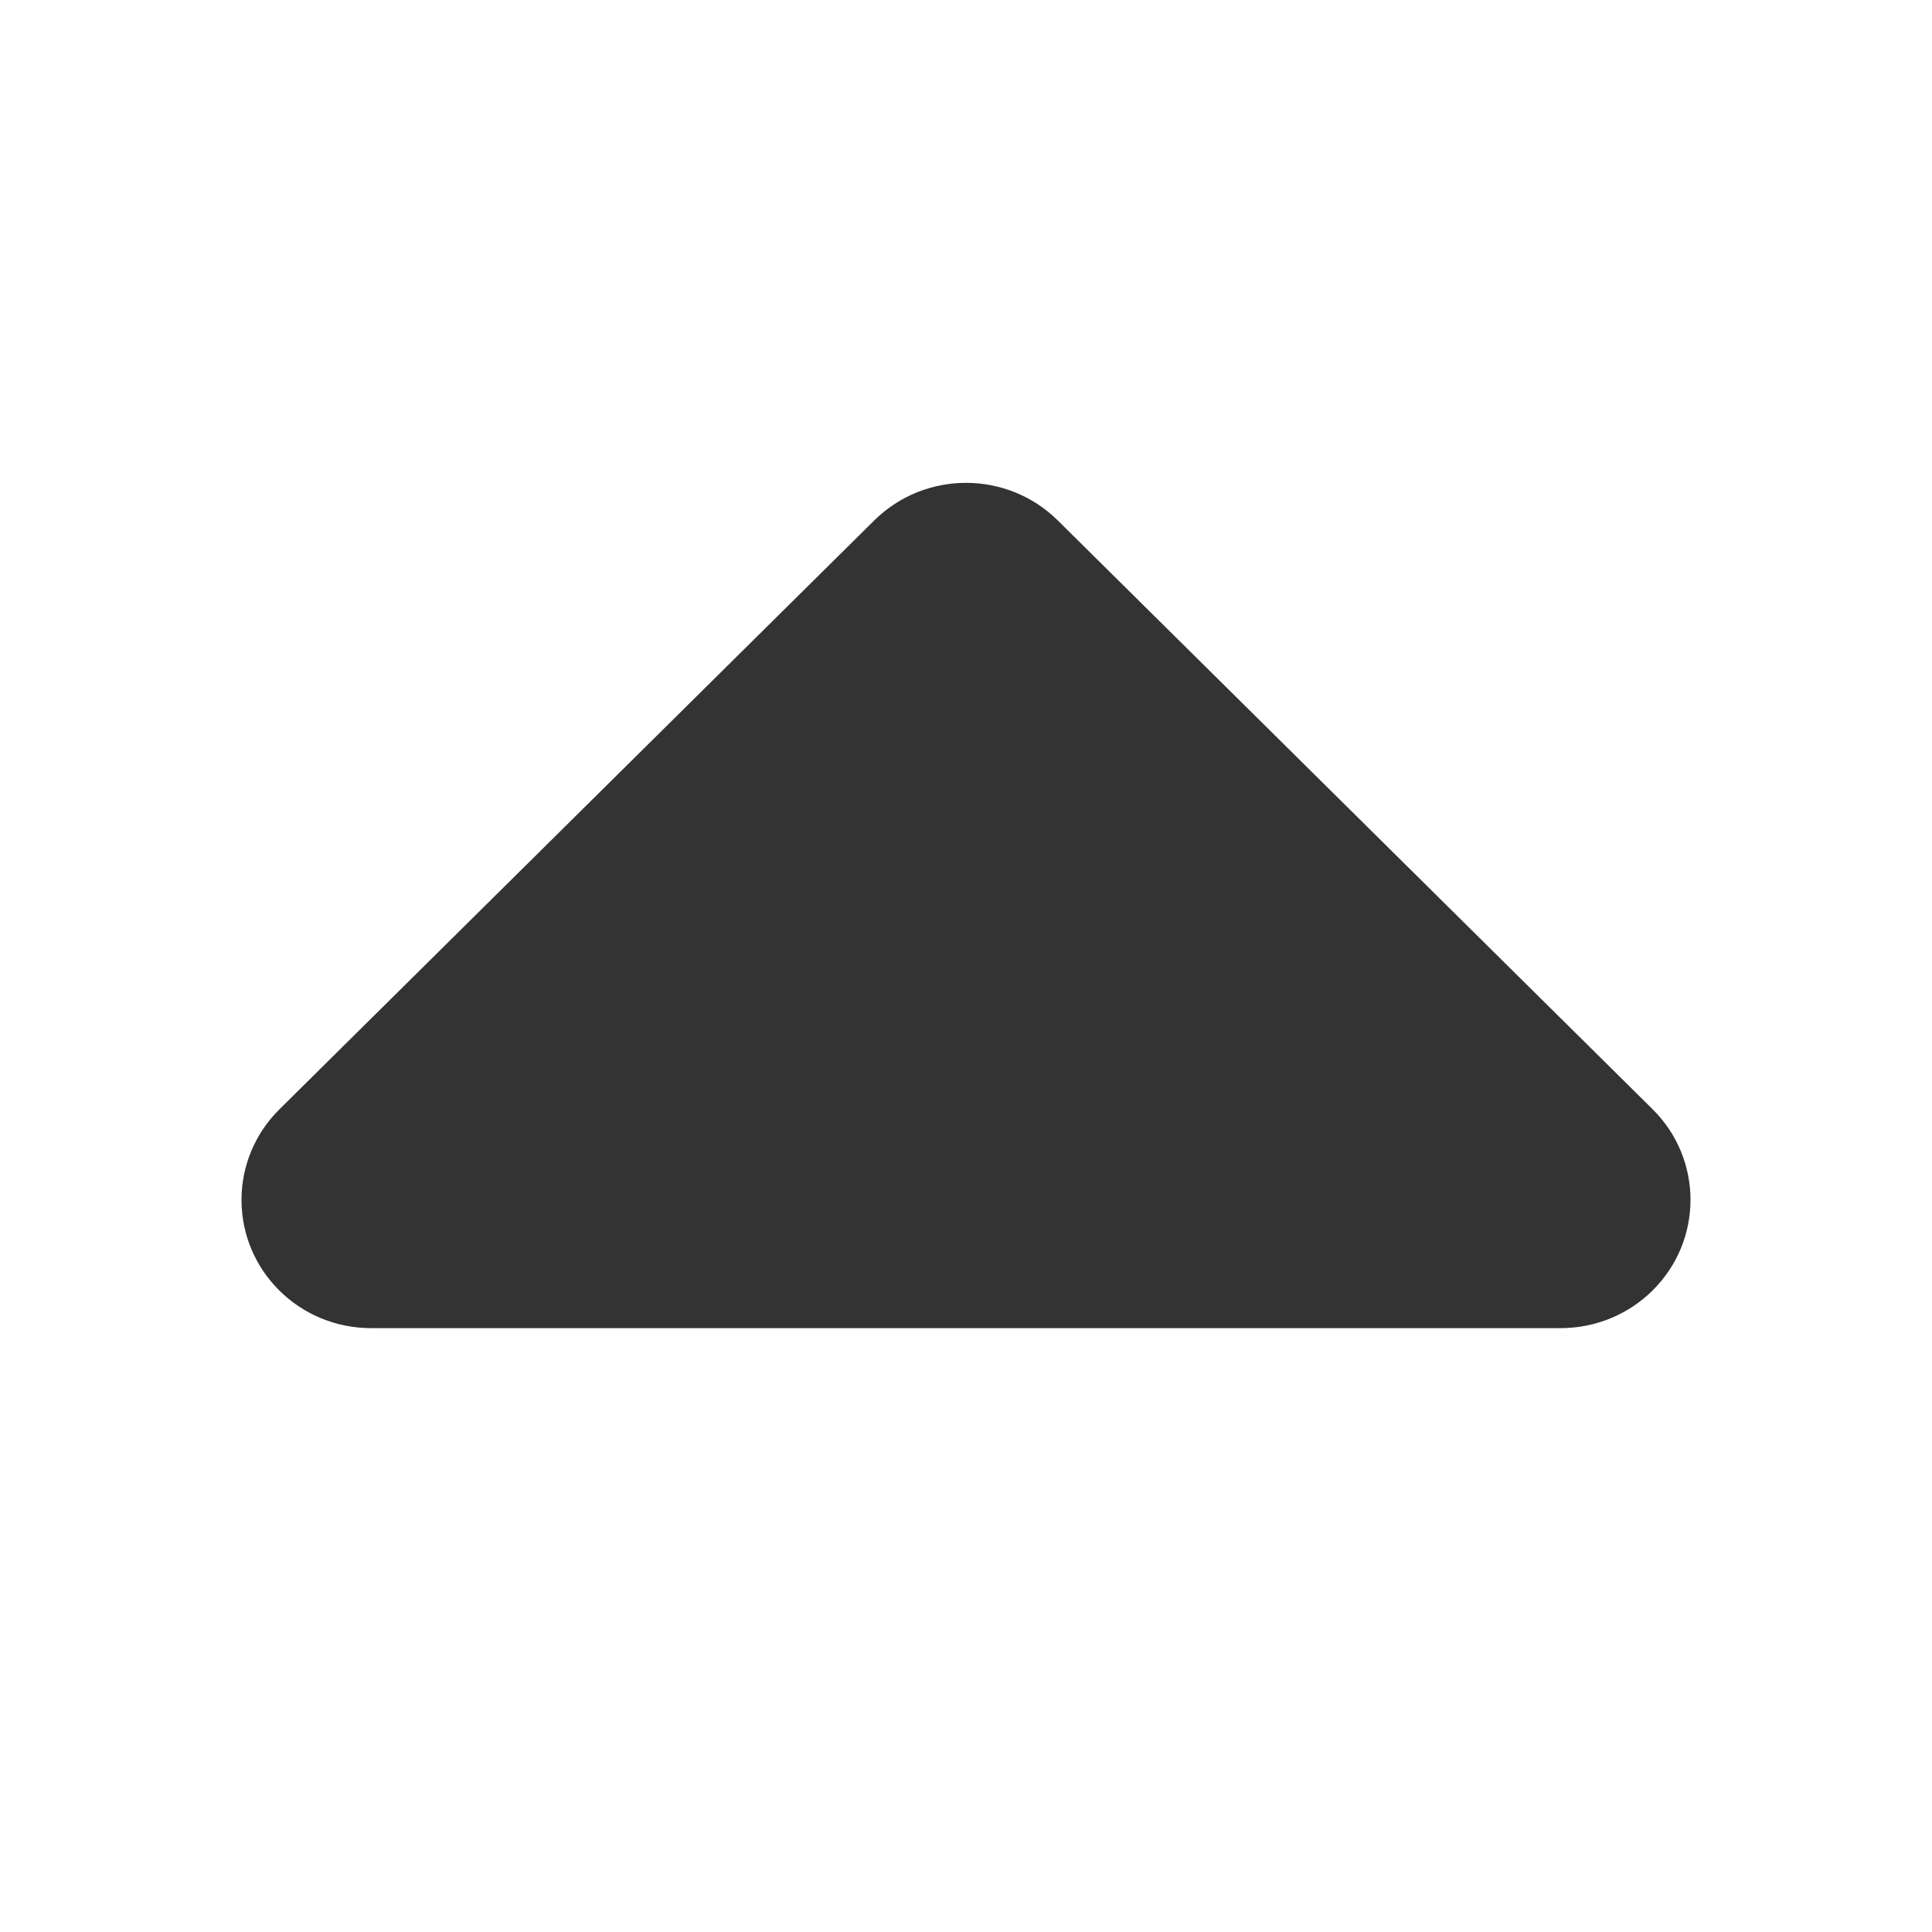 <svg xmlns="http://www.w3.org/2000/svg" width="16" height="16" viewBox="0 0 16 16">
    <g fill="none" fill-rule="evenodd">
        <g>
            <path d="M0 0L16 0 16 16 0 16z"/>
            <path fill="#333" d="M2.315 5.814L7.24 10.69c.42.415 1.1.415 1.52 0l4.925-4.875c.42-.415.42-1.088 0-1.503-.201-.199-.474-.311-.76-.311h-9.85C2.48 4 2 4.476 2 5.063c0 .282.113.552.315.751z" transform="matrix(1 0 0 -1 0 15)"/>
        </g>
    </g>
</svg>
